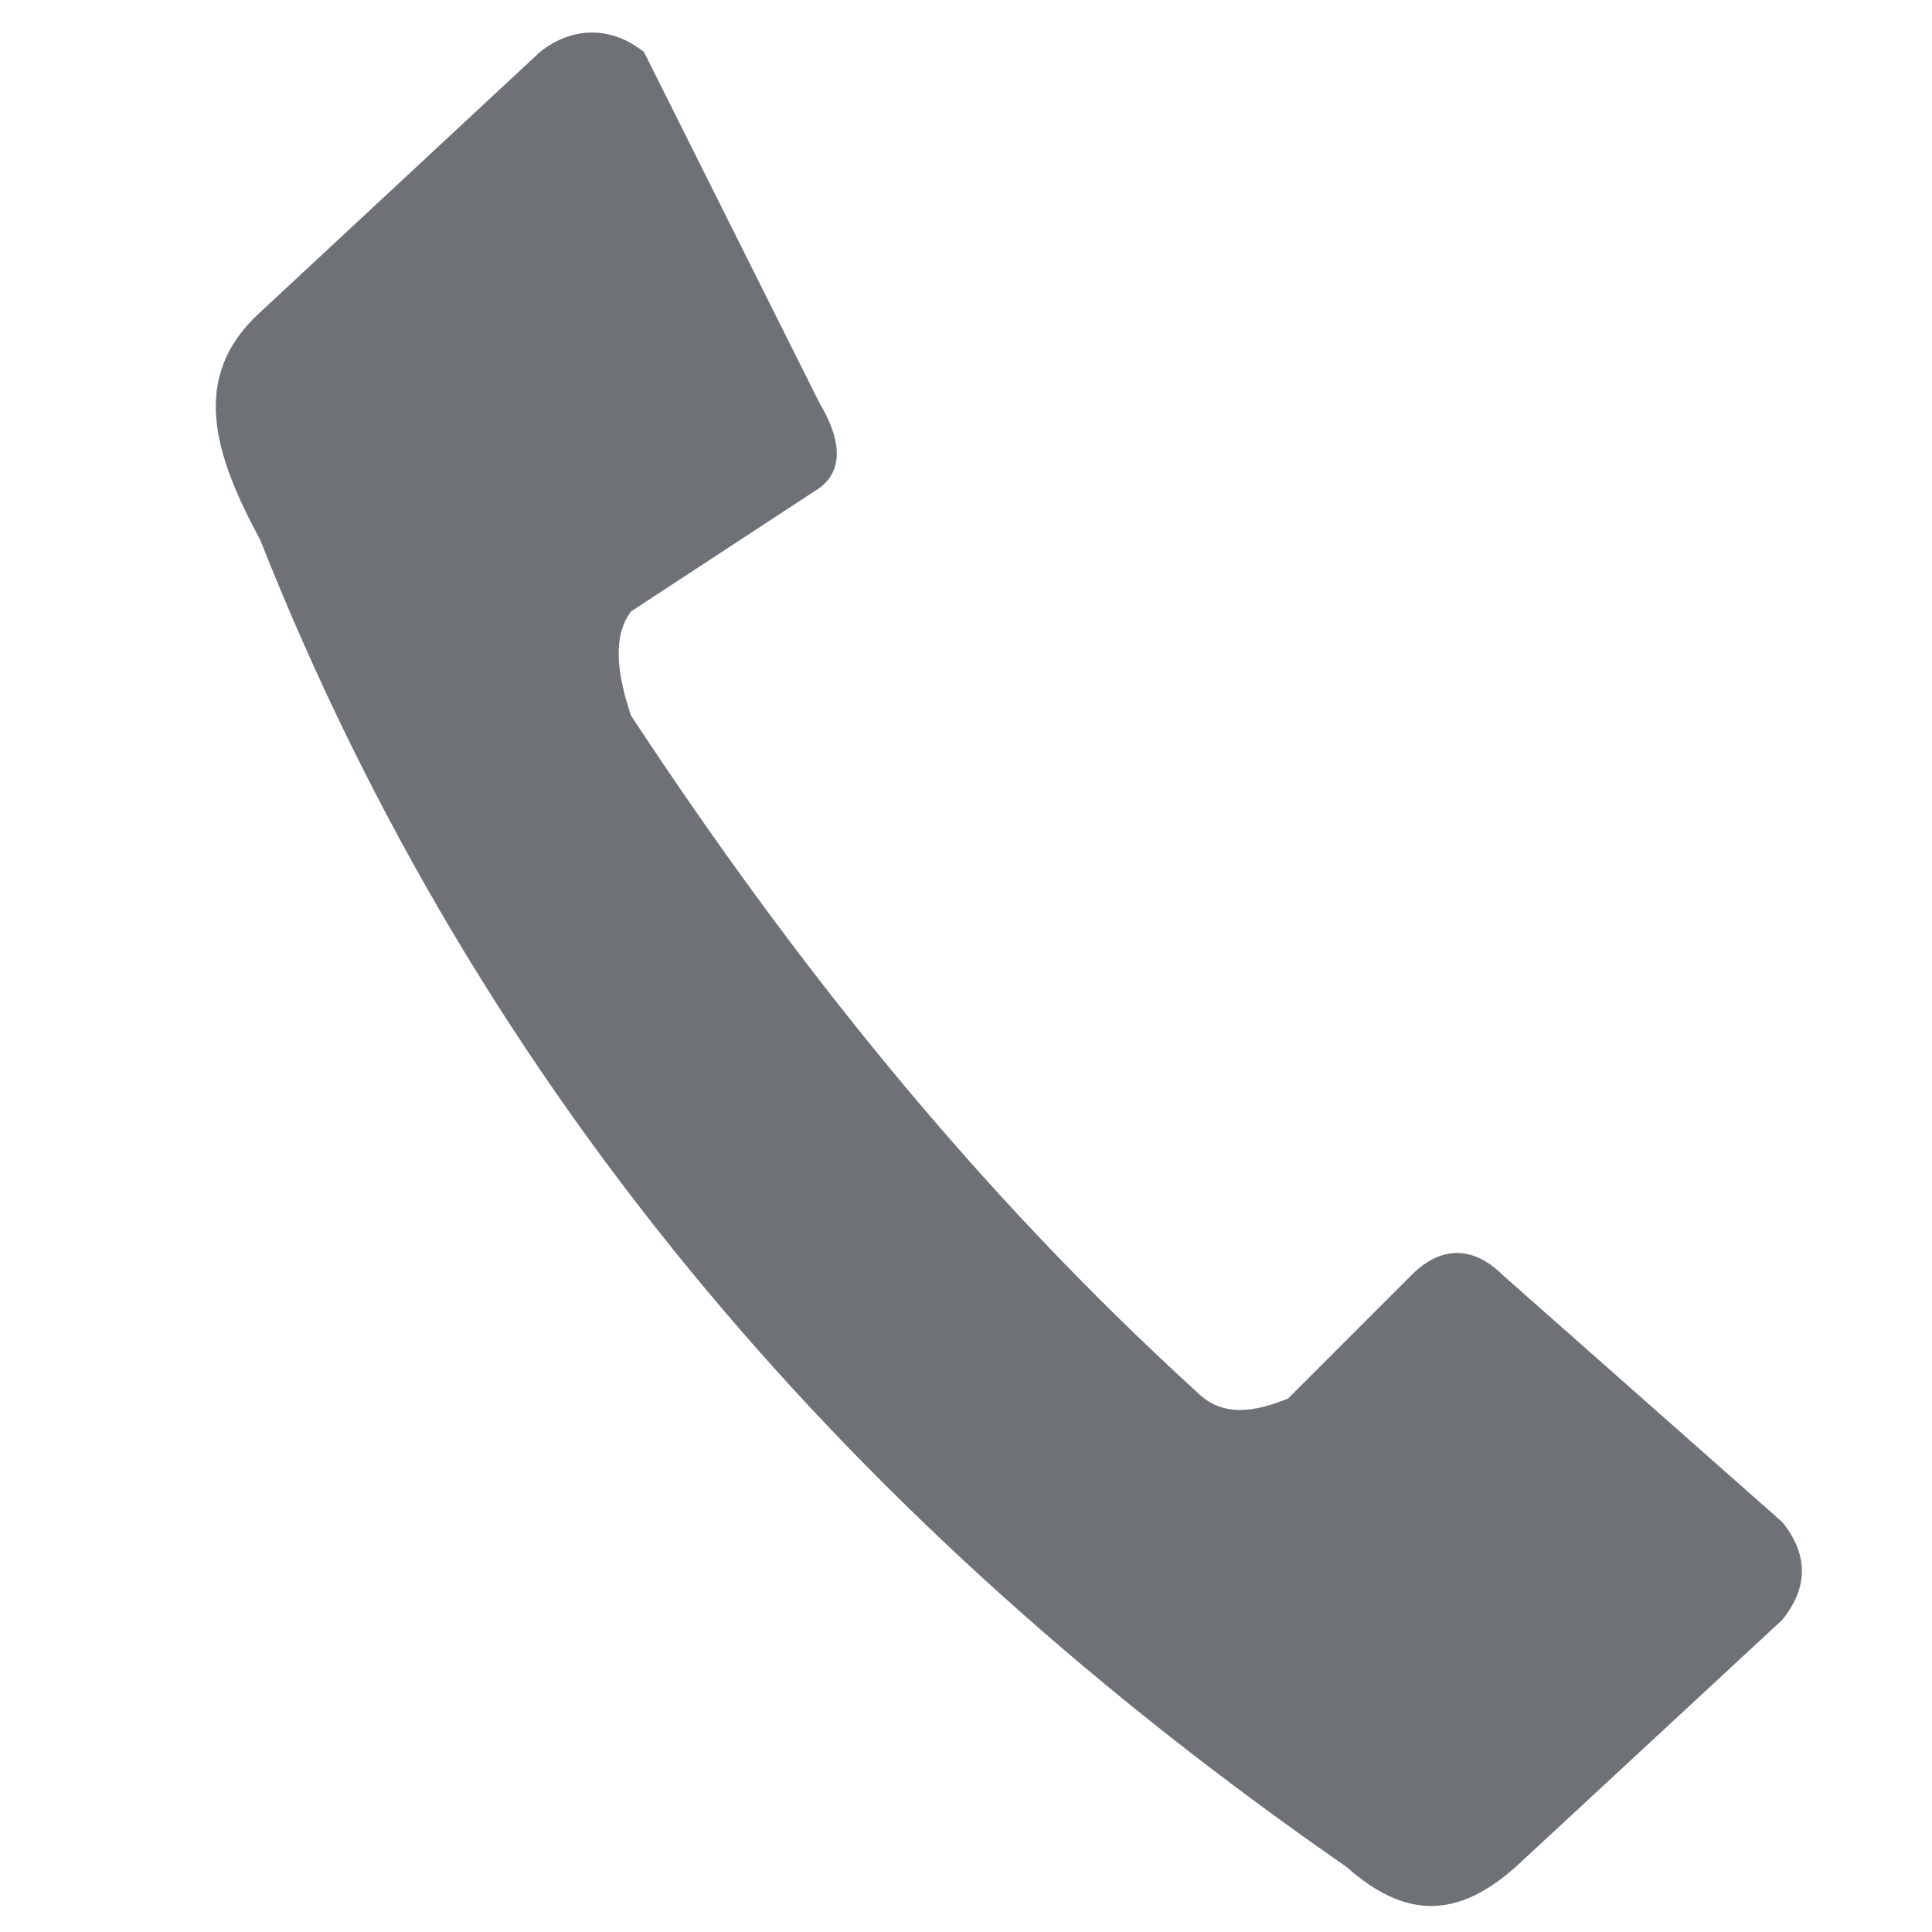 <?xml version="1.0" encoding="utf-8"?>
<!-- Generator: Adobe Illustrator 22.0.0, SVG Export Plug-In . SVG Version: 6.00 Build 0)  -->
<svg version="1.1" id="Capa_1" xmlns="http://www.w3.org/2000/svg" xmlns:xlink="http://www.w3.org/1999/xlink" x="0px" y="0px"
	 viewBox="0 0 29.7 29.7" style="enable-background:new 0 0 29.7 29.7;" xml:space="preserve">
<style type="text/css">
	.st0{fill:#6E7277;}
</style>
<path class="st0" d="M8.3,0.8L4,4.8C2.9,5.8,3.3,7,4,8.3c3.4,8.6,9.2,15.2,16.7,20.4c0.9,0.8,1.7,0.8,2.6,0l4.1-3.8
	c0.4-0.5,0.4-1,0-1.5l-4.3-3.8c-0.4-0.4-0.9-0.5-1.4,0l-1.9,1.9c-0.5,0.2-1,0.3-1.4-0.1C15,18.3,12.2,14.8,9.7,11
	c-0.2-0.6-0.3-1.2,0-1.6l2.9-1.9c0.4-0.3,0.3-0.8,0-1.3L9.9,0.8C9.4,0.4,8.8,0.4,8.3,0.8z"/>
</svg>
